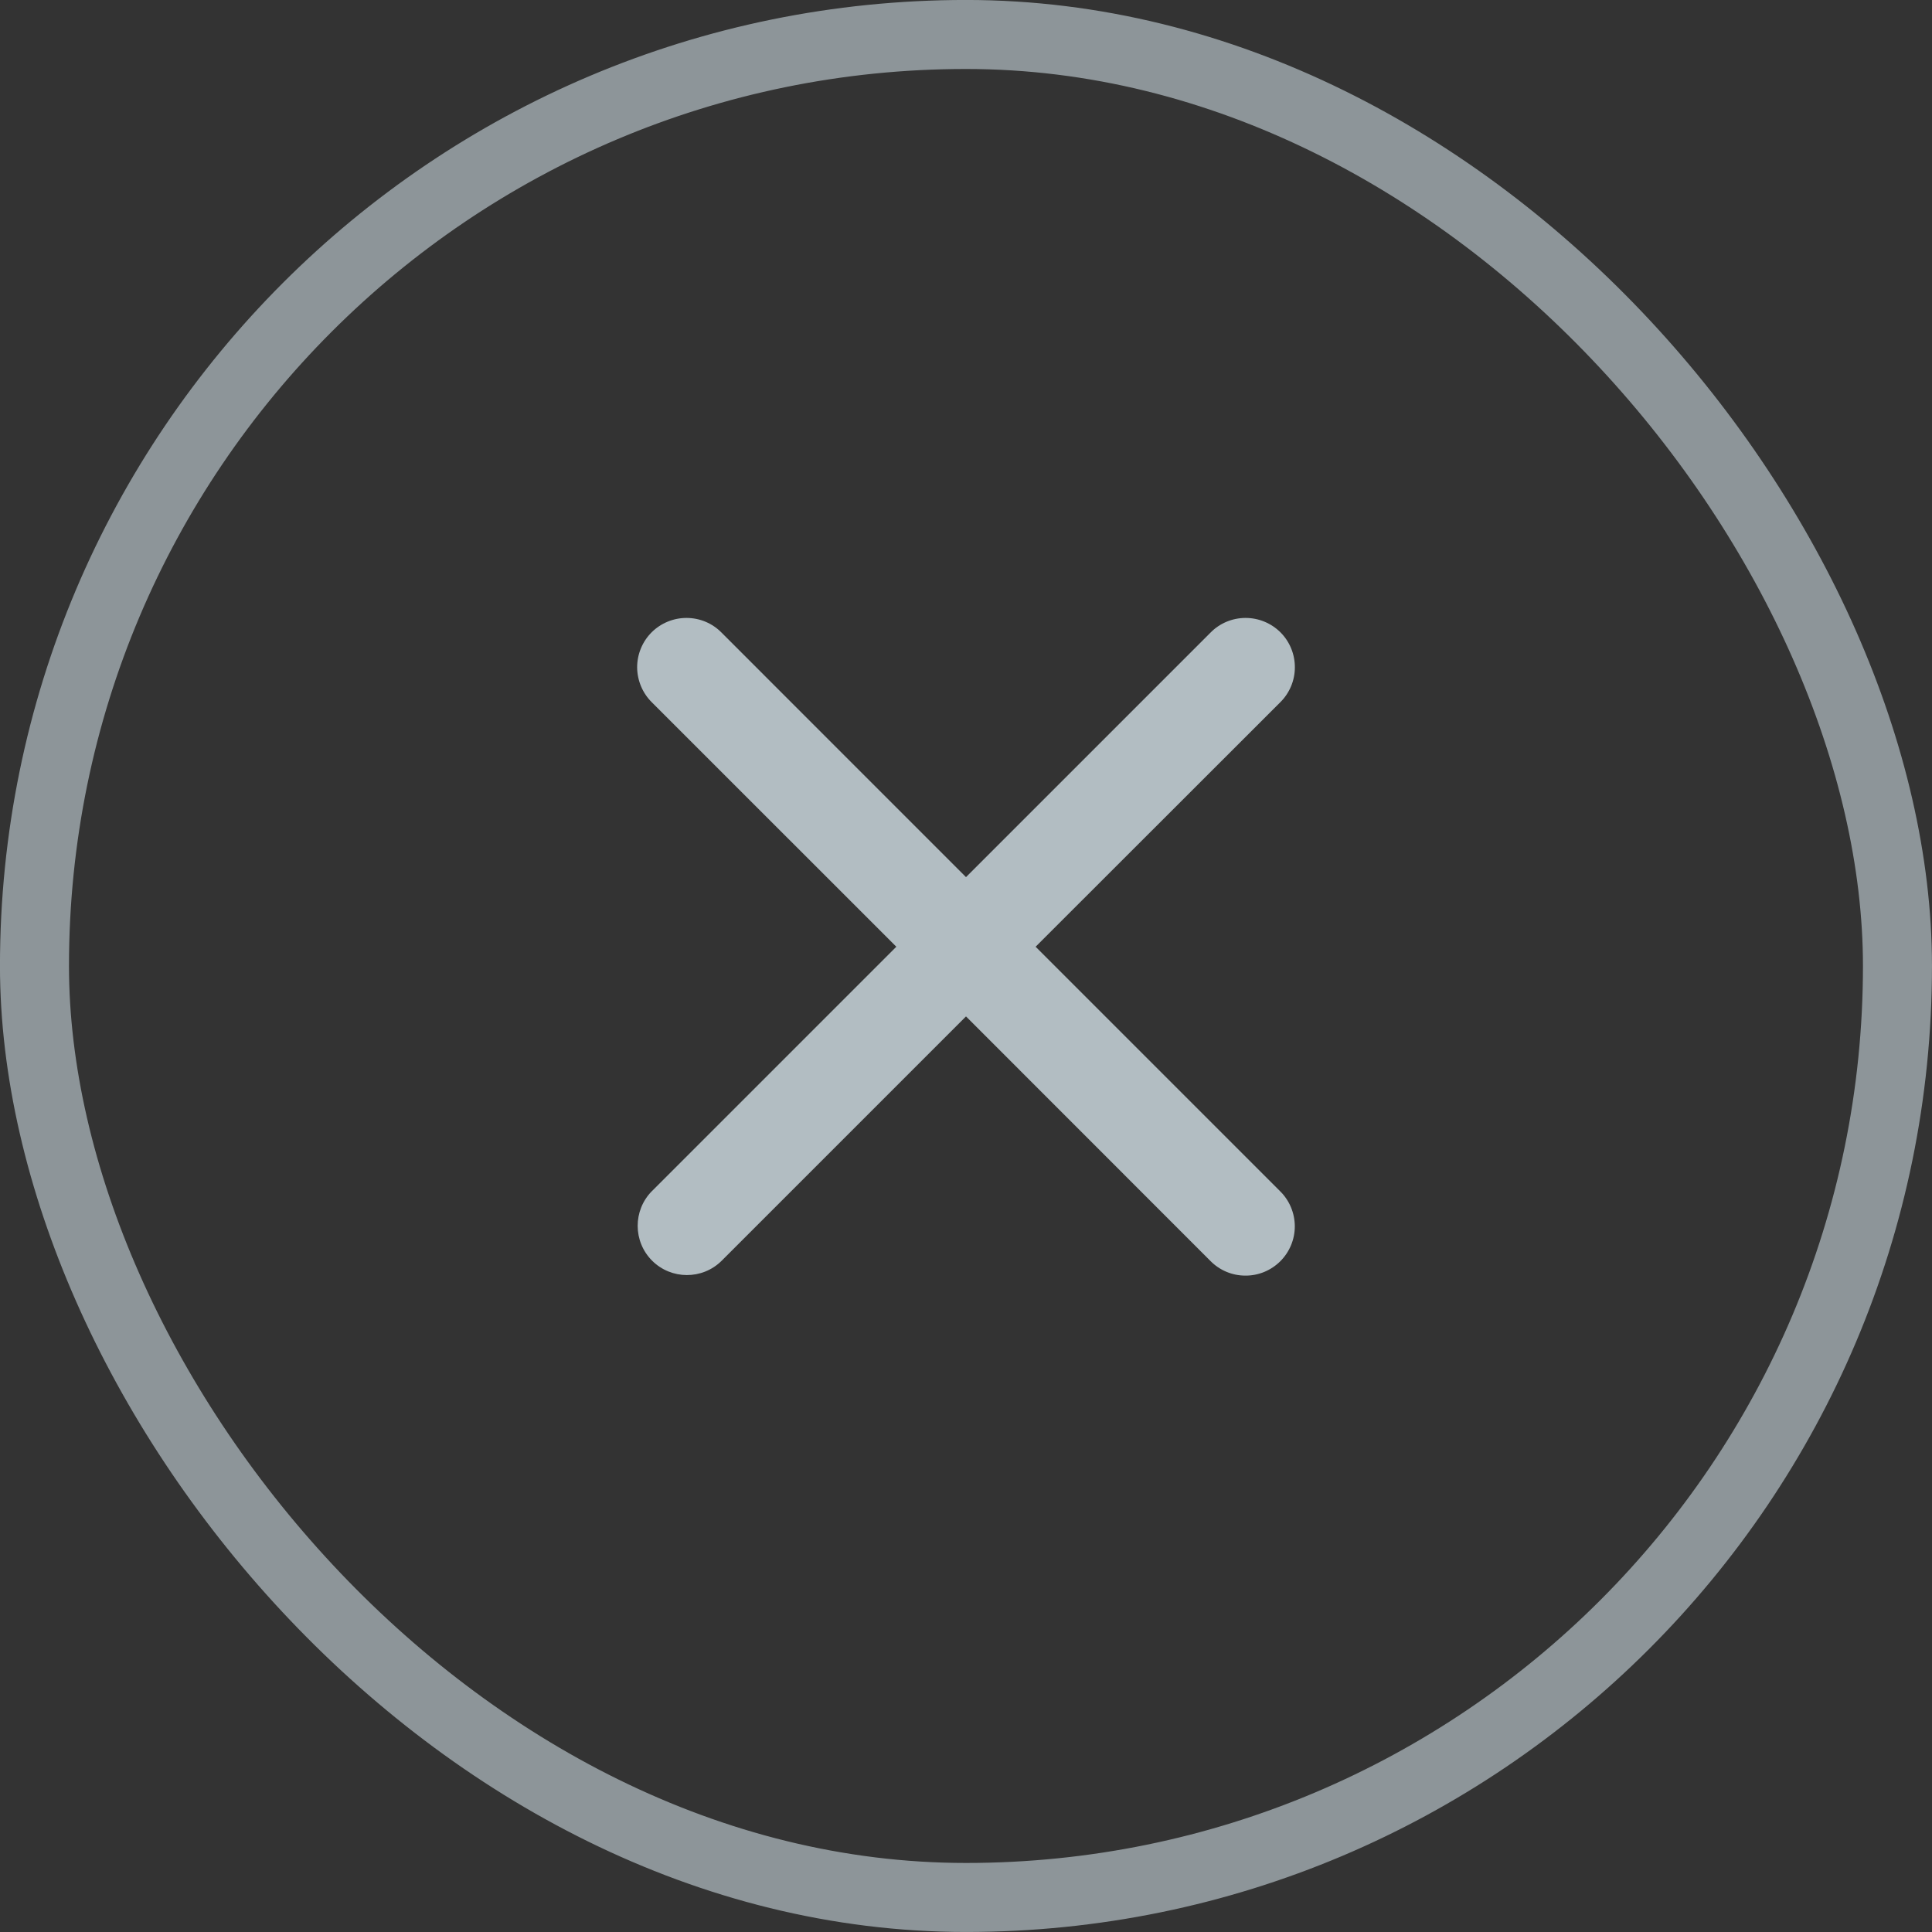 <svg width="32" height="32" viewBox="0 0 32 32" fill="none" xmlns="http://www.w3.org/2000/svg">
<rect x="0" y="0" width="32" height="32" fill="#333333" stroke="none"/>
<rect x="0.571" y="0.571" width="30.857" height="30.857" rx="15.429" stroke="#E8F9FF" stroke-opacity="0.5" stroke-width="1.143"/>
<path d="M10.797 19.73L14.846 15.681L10.797 11.633C10.642 11.48 10.555 11.271 10.553 11.054C10.553 10.836 10.639 10.627 10.793 10.473C10.947 10.32 11.156 10.234 11.374 10.235C11.592 10.236 11.8 10.323 11.952 10.479L16 14.528L20.049 10.479C20.201 10.323 20.41 10.236 20.627 10.235C20.845 10.234 21.054 10.32 21.208 10.473C21.362 10.627 21.448 10.836 21.447 11.054C21.447 11.271 21.359 11.48 21.204 11.633L17.153 15.681L21.202 19.73C21.358 19.883 21.445 20.092 21.446 20.309C21.447 20.527 21.36 20.736 21.206 20.89C21.052 21.043 20.844 21.13 20.626 21.128C20.408 21.128 20.2 21.04 20.047 20.884L16 16.835L11.951 20.884C11.632 21.199 11.118 21.197 10.801 20.881C10.484 20.564 10.482 20.05 10.796 19.73H10.797Z" fill="#E8F9FF" fill-opacity="0.7"/>
</svg>
